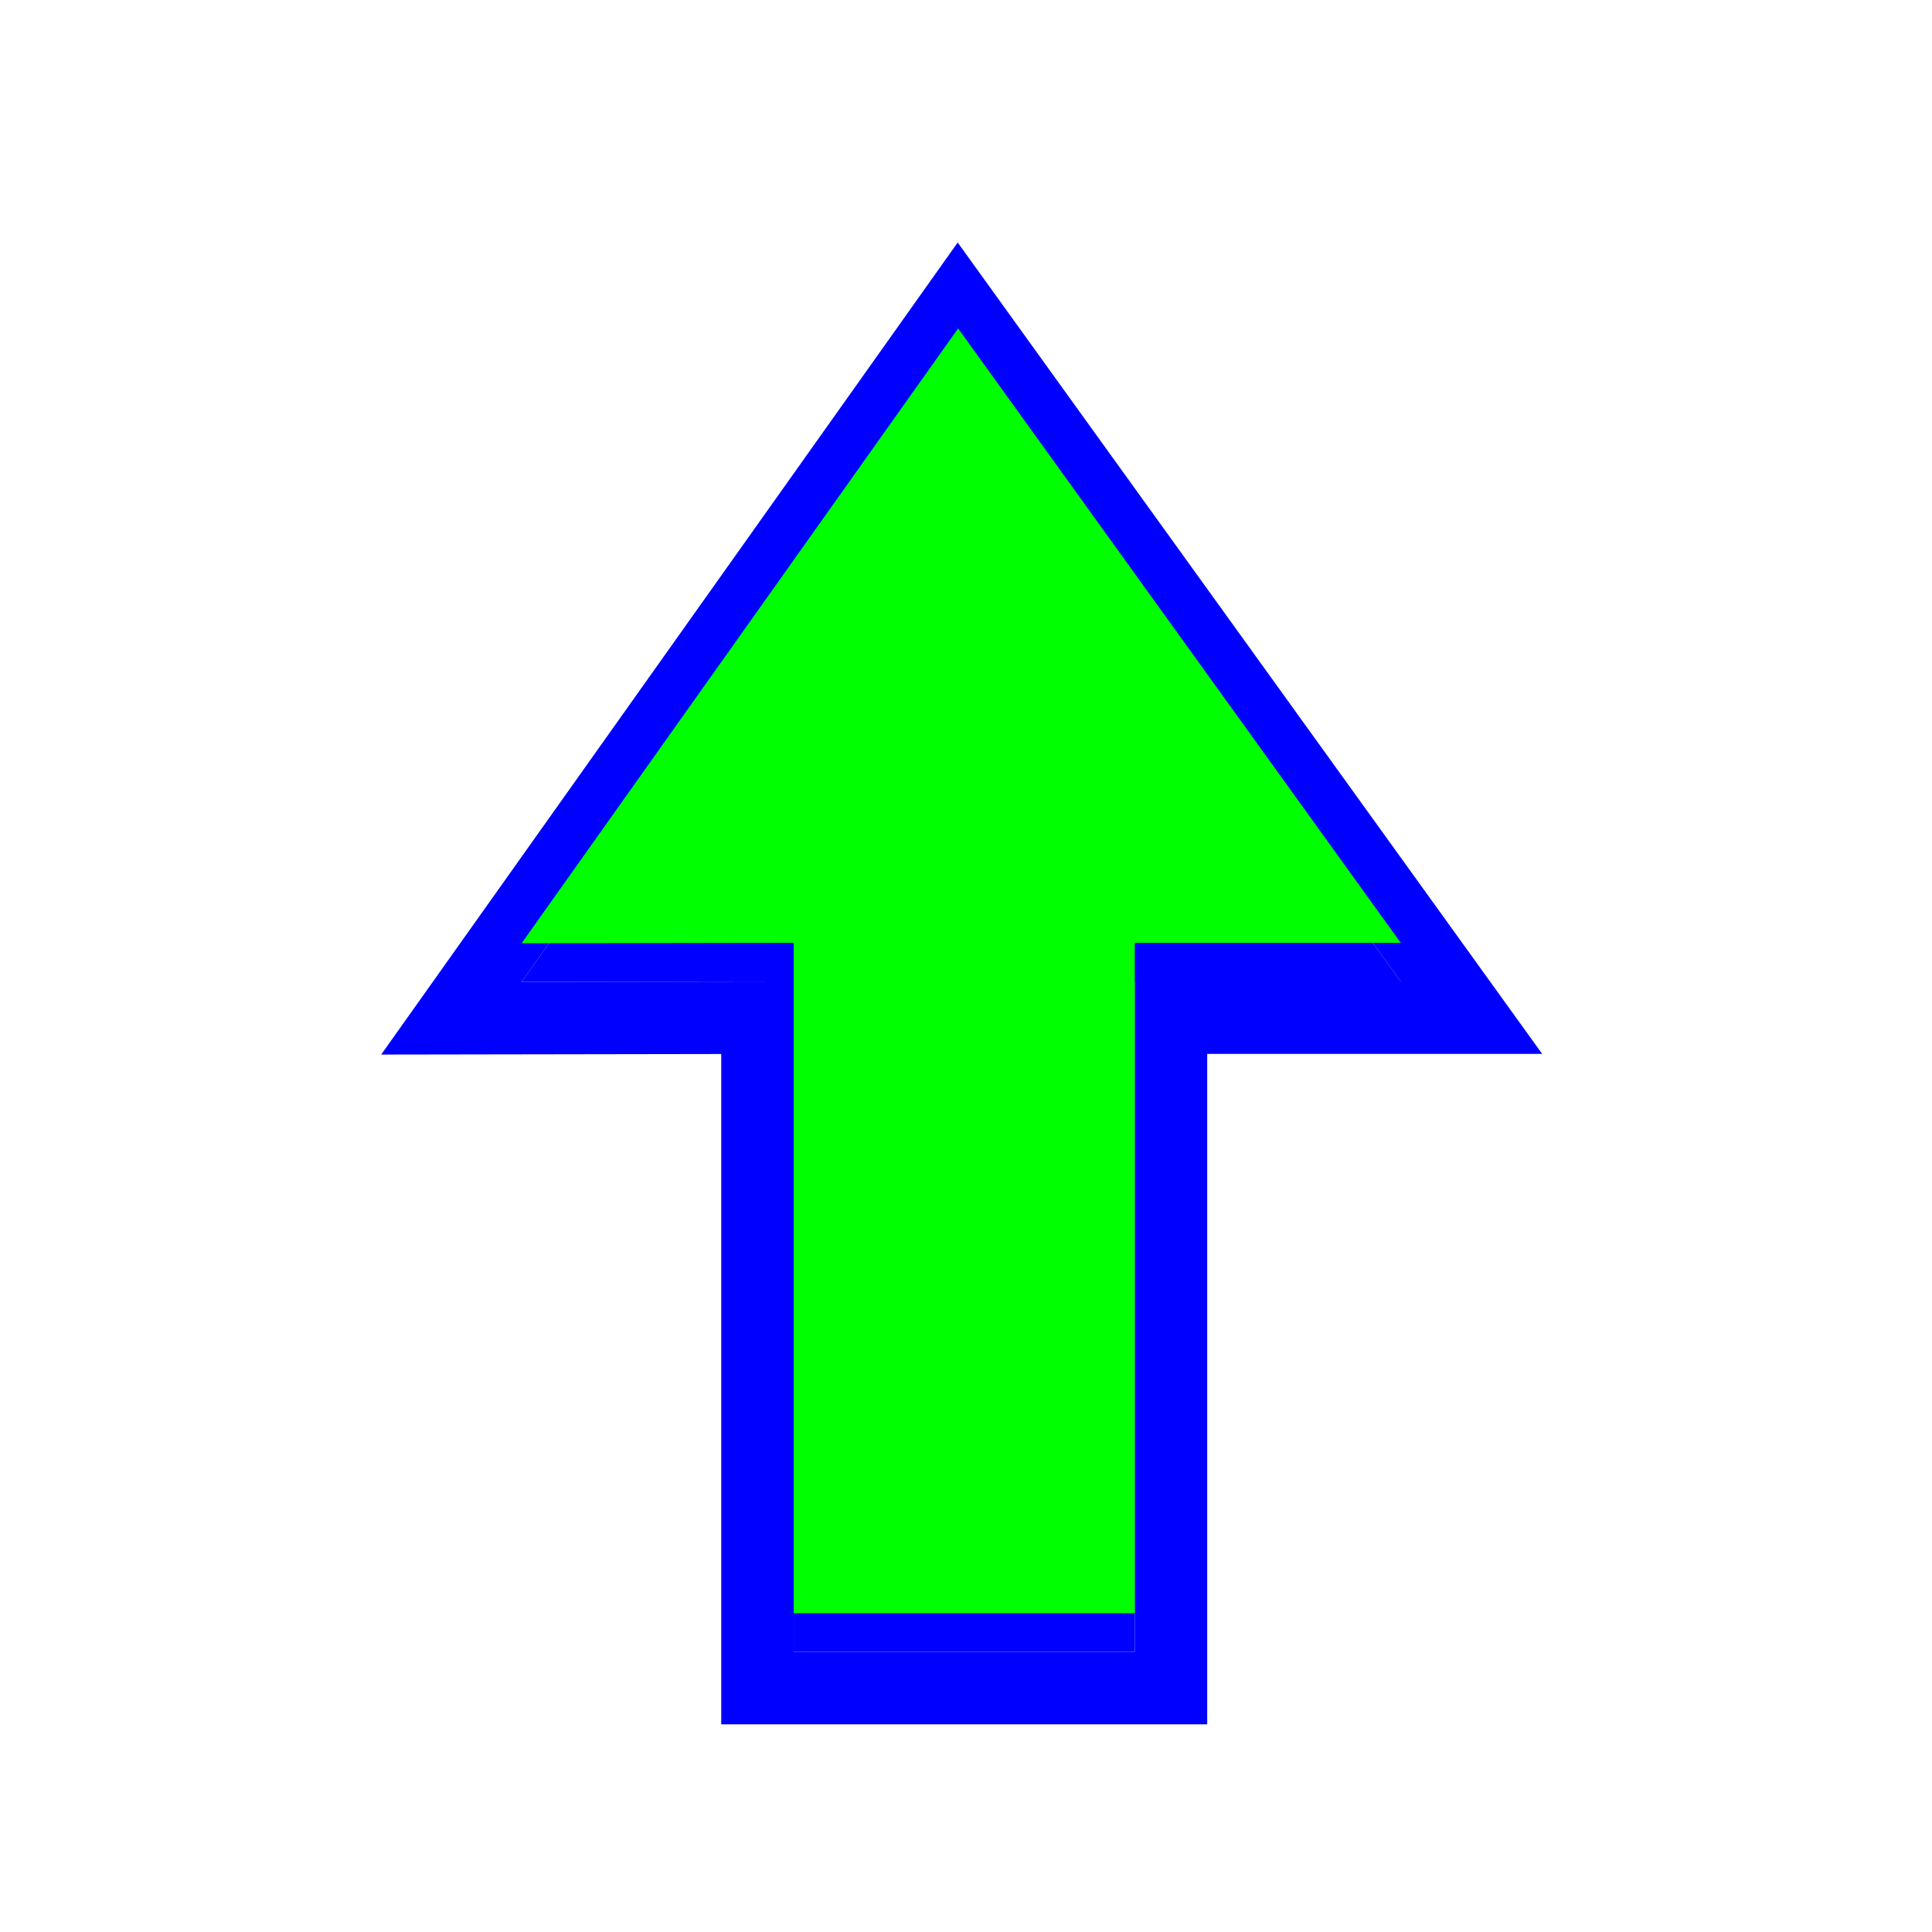 <svg width="200" height="200" viewBox="0 0 200 200" fill="none" xmlns="http://www.w3.org/2000/svg">
    <g filter="url(#filter0_d)">
        <path d="M117.469 97.598H145L99.185 34L54 97.644L82.162 97.598V167H117.469V97.598Z" fill="#0000FF" />
        <path
            d="M54.006 101.394L78.412 101.354V167V170.75H82.162H117.469H121.219V167V101.348H145H152.323L148.043 95.406L102.227 31.808L99.162 27.553L96.127 31.829L50.942 95.473L46.73 101.406L54.006 101.394Z"
            stroke="#0000FF" stroke-width="7.5" />
    </g>
    <path d="M117.469 97.598H145L99.185 34L54 97.644L82.162 97.598V167H117.469V97.598Z" fill="#00FF00" />
    <defs>
        <filter id="filter0_d" x="34.46" y="20.107" width="130.186" height="163.393" filterUnits="userSpaceOnUse"
            color-interpolation-filters="sRGB">
            <feFlood flood-opacity="0" result="BackgroundImageFix" />
            <feColorMatrix in="SourceAlpha" type="matrix" values="0 0 0 0 0 0 0 0 0 0 0 0 0 0 0 0 0 0 127 0" />
            <feOffset dy="4" />
            <feGaussianBlur stdDeviation="2.5" />
            <feColorMatrix type="matrix" values="0 0 0 0 0 0 0 0 0 0 0 0 0 0 0 0 0 0 0.5 0" />
            <feBlend mode="normal" in2="BackgroundImageFix" result="effect1_dropShadow" />
            <feBlend mode="normal" in="SourceGraphic" in2="effect1_dropShadow" result="shape" />
        </filter>
    </defs>
</svg>